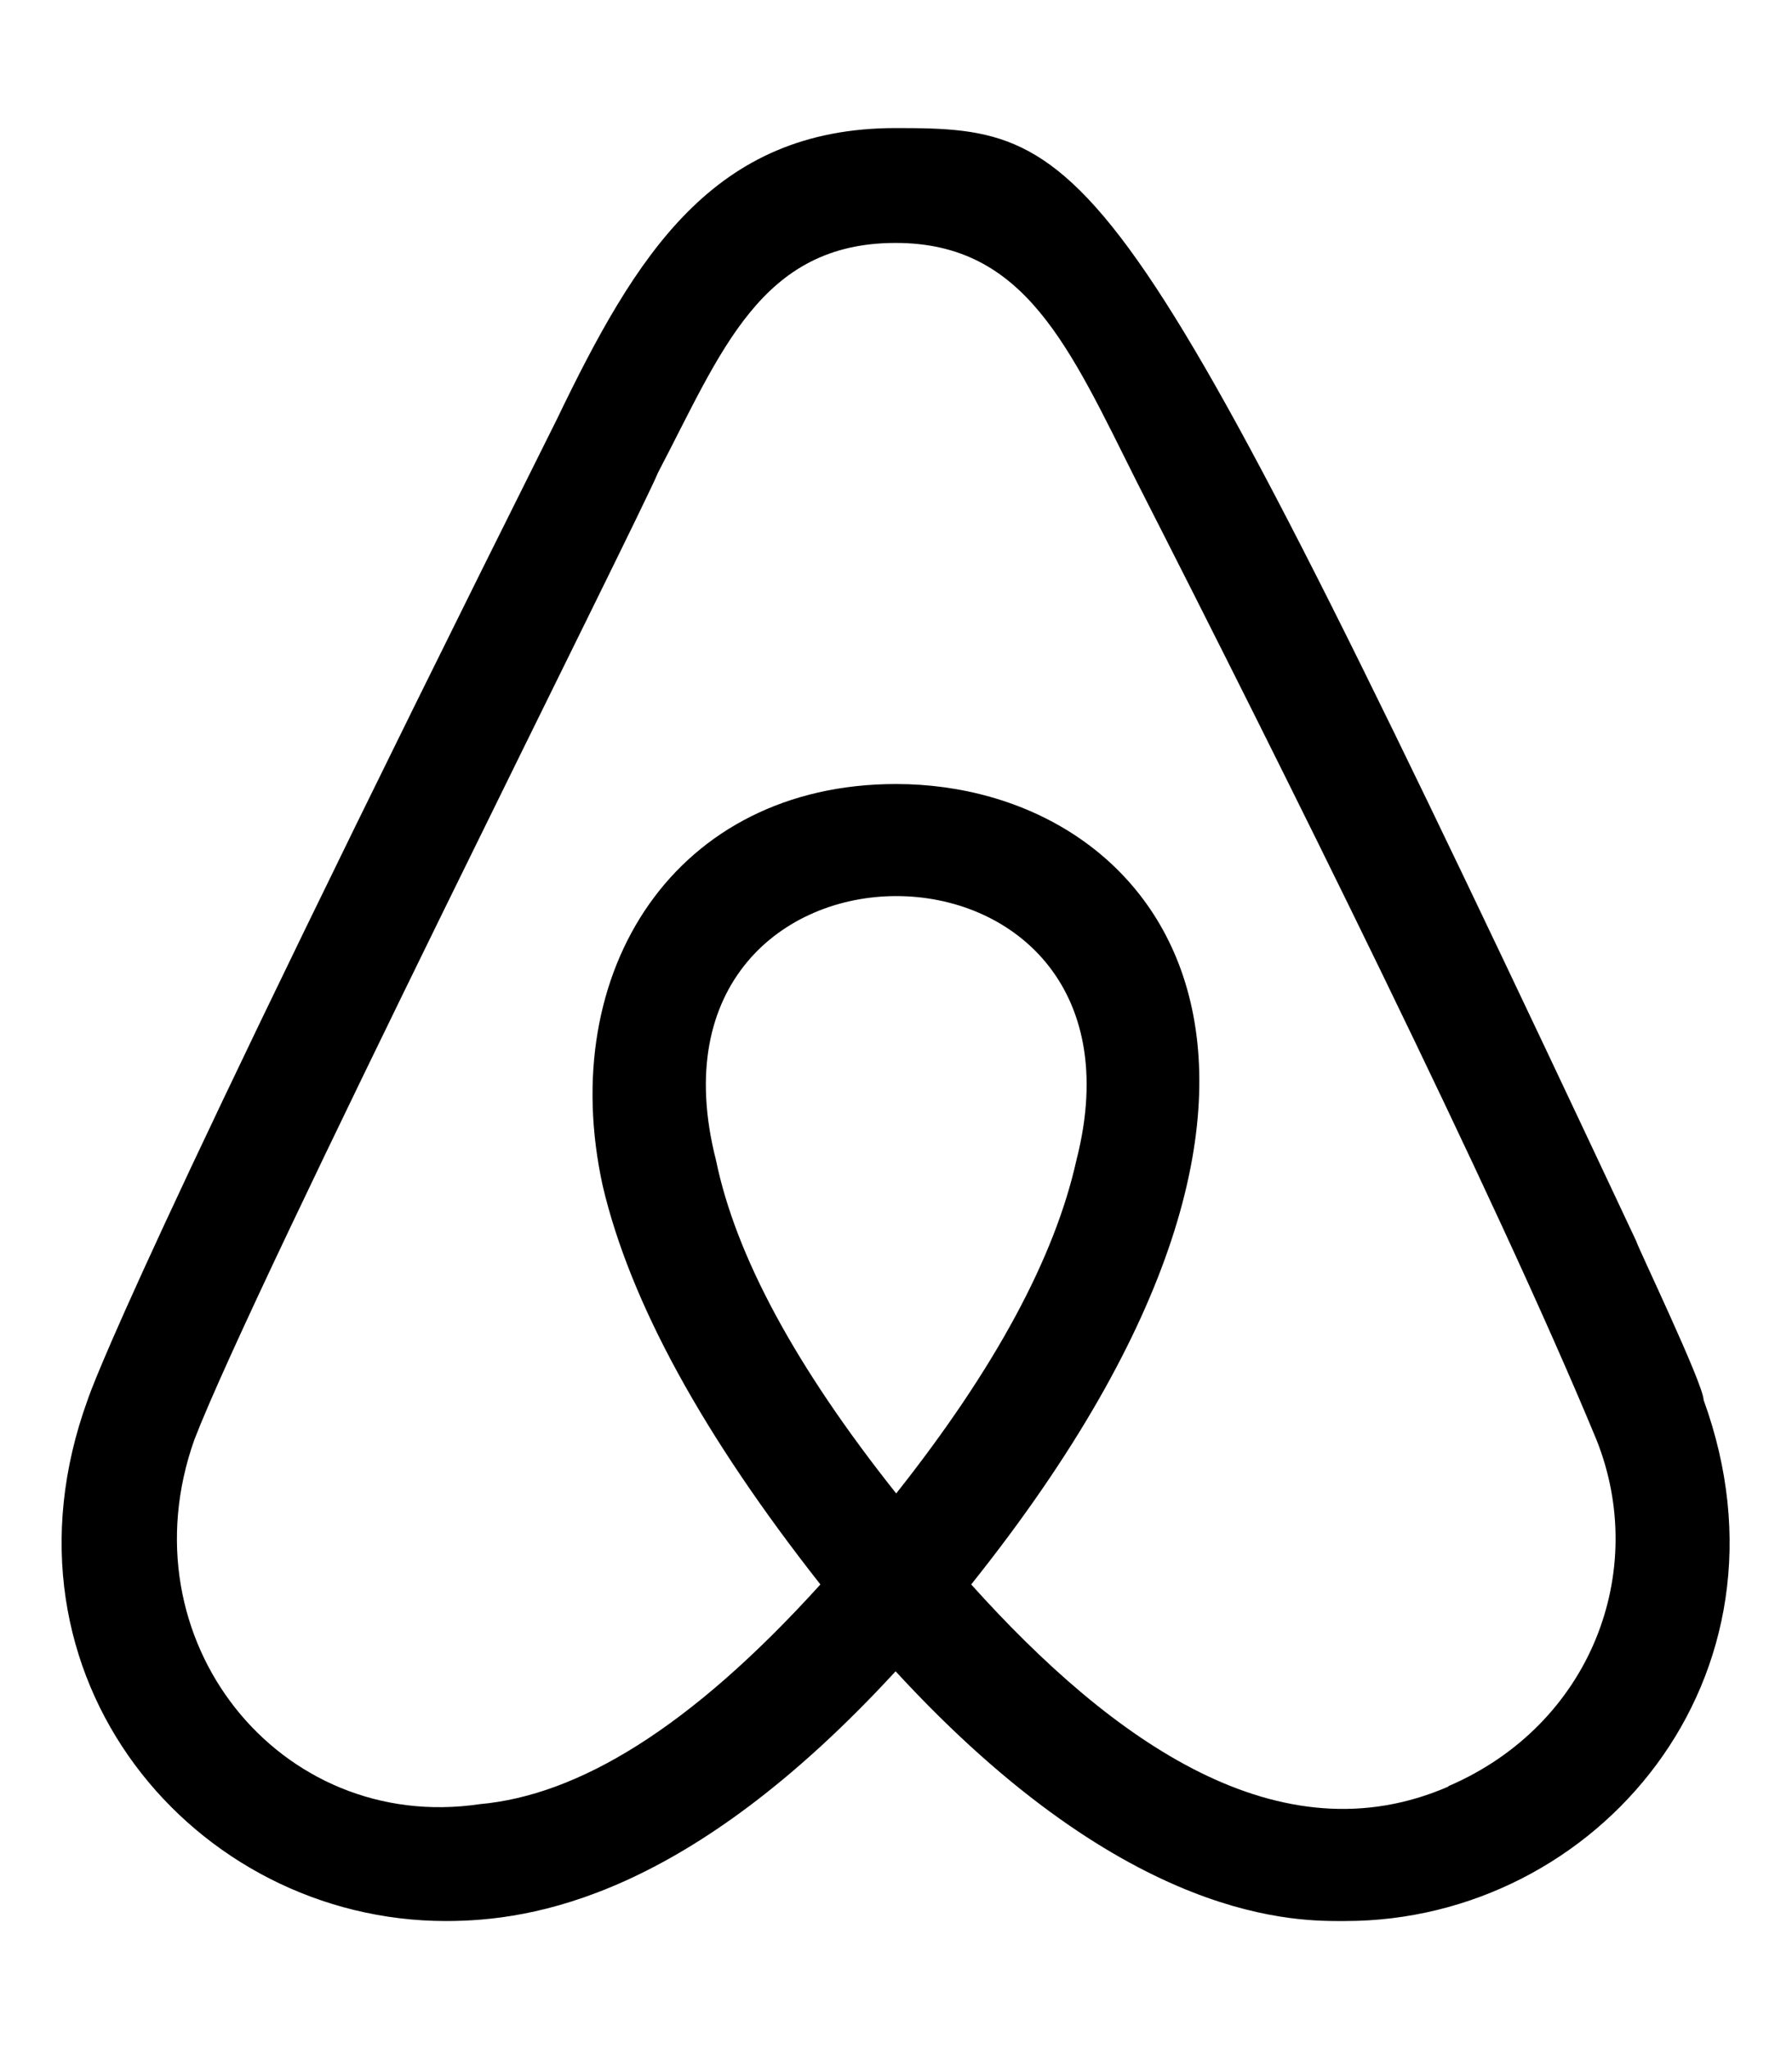 <svg xmlns="http://www.w3.org/2000/svg" width="100%" height="100%" viewBox="0 0 448 512"><path fill="currentColor" d="M224 373.1h0.1c24.7-31.2 39.6-58.9 45-83.2 22.6-88-112.6-88-90.1 0 4.9 23.8 19.8 51.5 45 83.2zM362.1 446.3c35.6-15.3 50.2-53.6 37-86.6-25.5-61.6-78.8-168.5-114.8-239.1-17-33.9-28-59.9-60.4-59.9-33.8 0-43.6 27.3-59.4 57.4-4.2 10.4-100.8 202.4-115.9 241.6-17.8 50 21.3 98.5 71.3 91.1 24.6-2.2 52.6-18.9 85.2-54.9-29.2-37.1-47.5-70.3-54.4-99.5-11.9-54 18.4-100.5 73.3-100.5 65 0 122.8 69.9 18.8 200 35.6 39.6 77.2 68.8 119.3 50.5zM409.1 310.2c0 0.7 16.8 35.7 16.8 39.6 25.2 69.3-26.7 130.2-89.6 130.2-11.1 0-53.7 1.4-112.4-62.4-51.8 56.3-90.7 62.4-112.4 62.4-62.9 0-114.8-60.9-89.6-130.2 0.9-2.6 11.2-32.7 117.3-245 19.8-41.1 39.1-72.8 84.7-72.8 49.1 0 56.3 3.9 185.2 278.2z" /></svg>